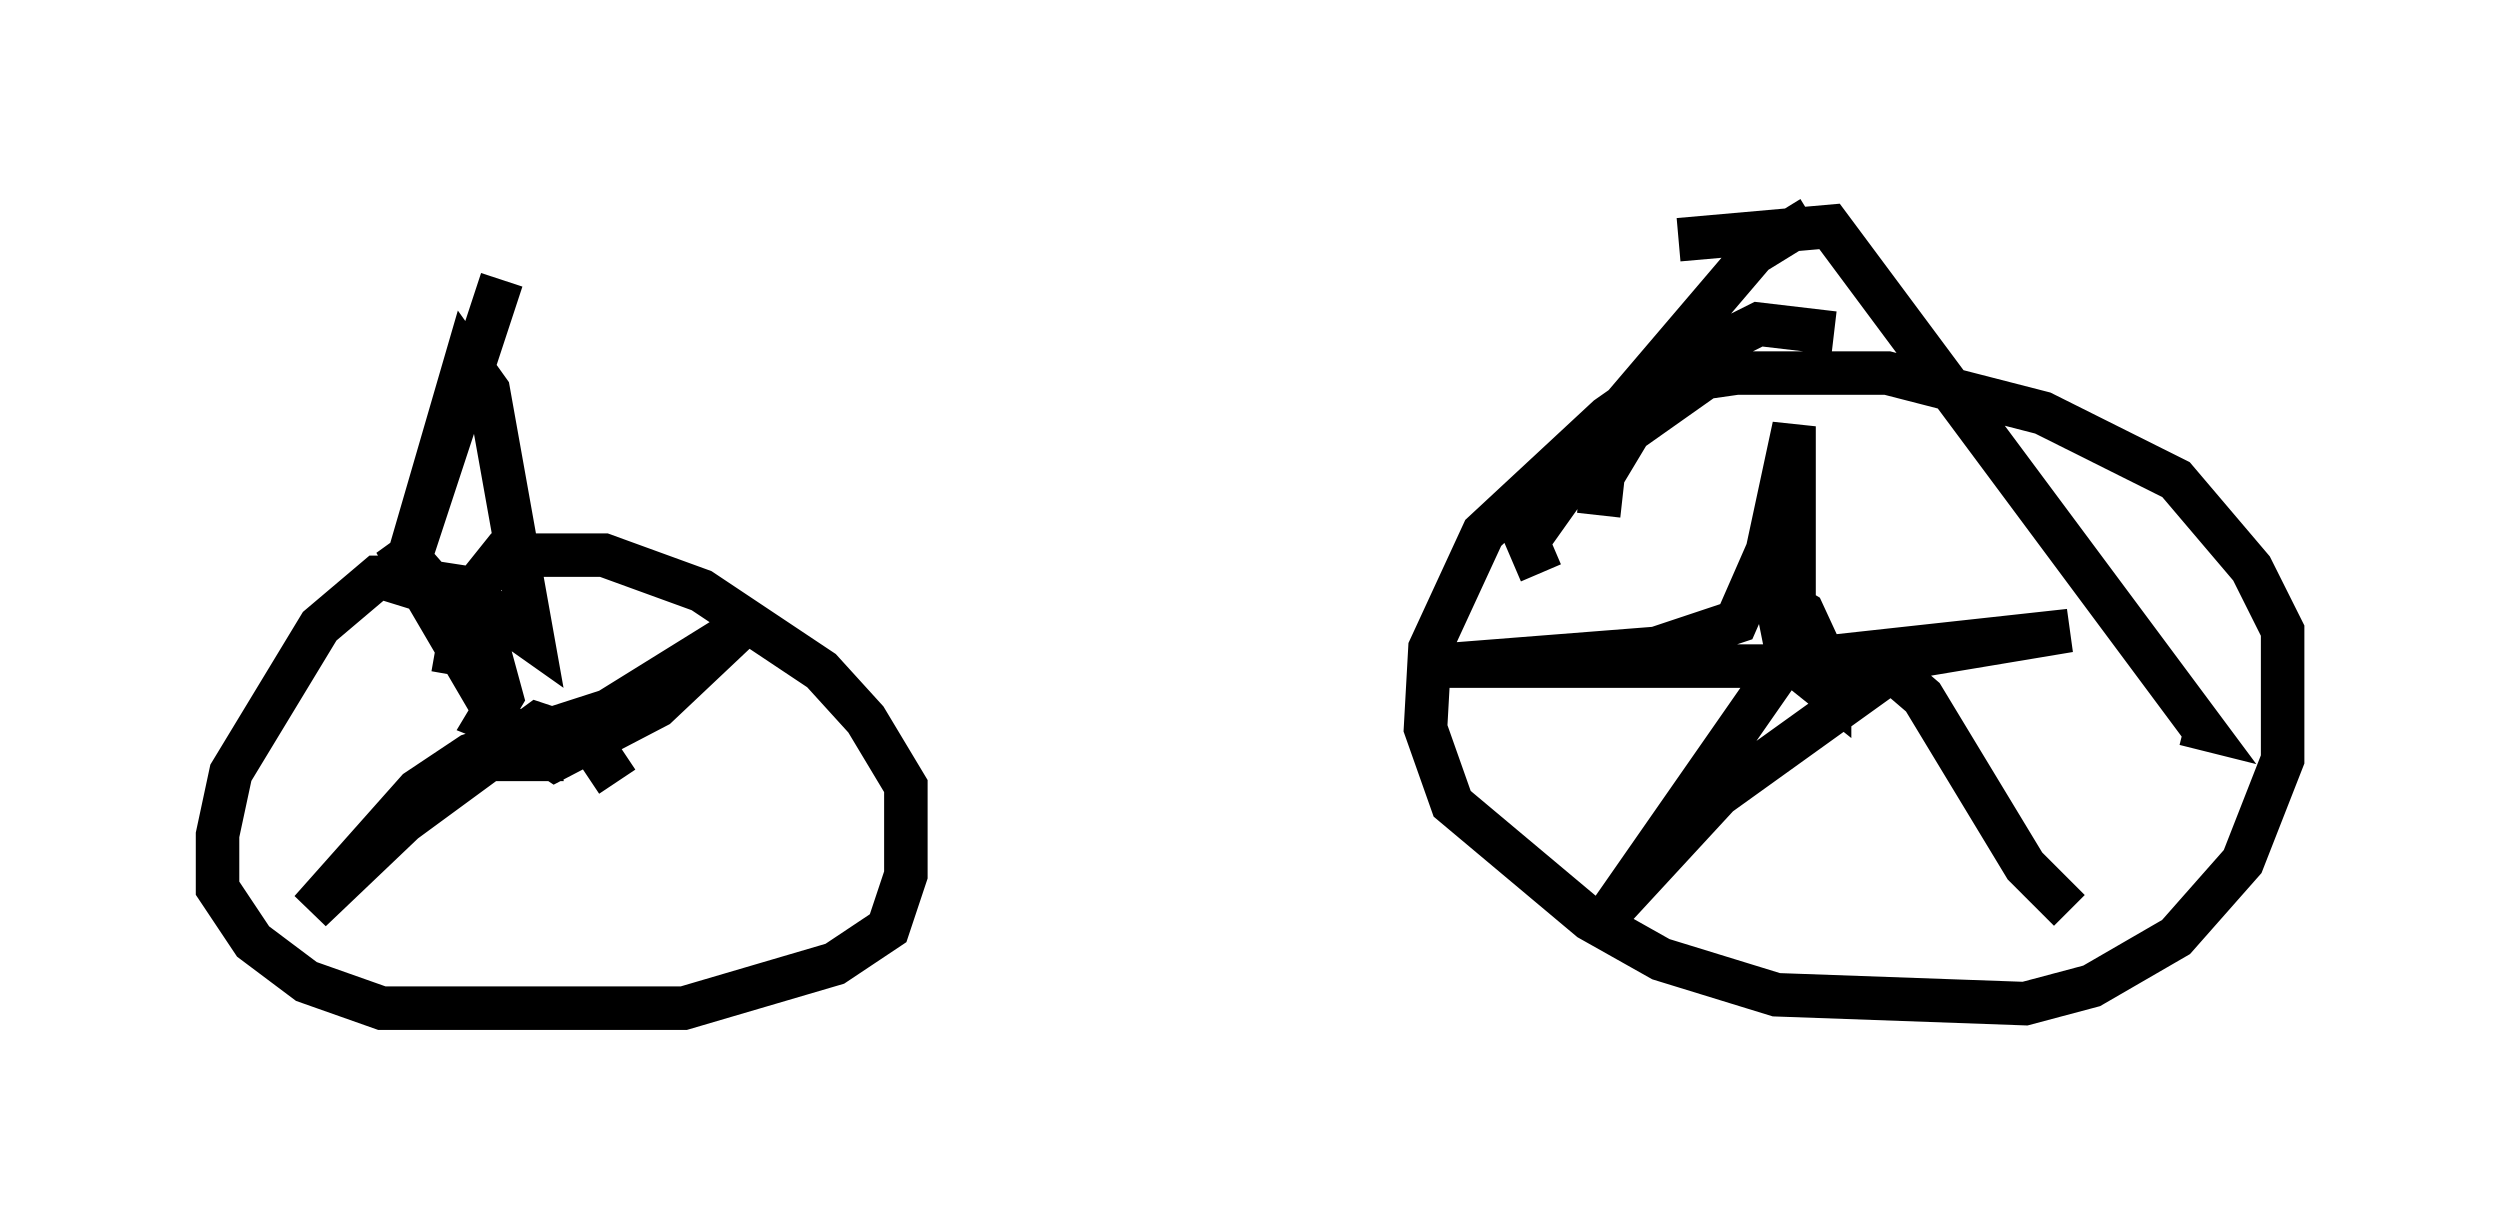 <?xml version="1.0" encoding="utf-8" ?>
<svg baseProfile="full" height="28.171" version="1.1" width="57.469" xmlns="http://www.w3.org/2000/svg" xmlns:ev="http://www.w3.org/2001/xml-events" xmlns:xlink="http://www.w3.org/1999/xlink"><defs /><rect fill="white" height="28.171" width="57.469" x="0" y="0" /><path d="M5.102, 5.715 m33.484, -0.204 l3.471, -0.306 8.575, 11.536 l-0.408, -0.102 m-8.575, -11.638 l-1.327, 0.817 -2.96, 3.471 l-2.246, 3.165 0.306, 0.715 m6.738, -5.513 l-1.735, -0.204 -1.429, 0.715 l-2.042, 1.429 -2.858, 2.654 l-1.225, 2.654 -0.102, 1.838 l0.613, 1.735 3.165, 2.654 l1.633, 0.919 2.654, 0.817 l5.717, 0.204 1.531, -0.408 l1.94, -1.123 1.531, -1.735 l0.919, -2.348 0.0, -2.96 l-0.715, -1.429 -1.735, -2.042 l-3.063, -1.531 -3.573, -0.919 l-3.471, 0.0 -0.715, 0.102 l-1.735, 1.225 -0.613, 1.021 l-0.102, 0.919 m4.594, 2.552 l0.204, 1.123 0.51, 0.408 l0.0, -0.51 -0.613, -1.327 l-0.51, -0.306 0.0, 0.51 l0.102, 0.51 0.204, -0.715 l0.0, -4.288 -0.613, 2.858 l-0.715, 1.633 -1.838, 0.613 l-5.206, 0.408 9.8, 0.0 l4.9, -0.817 -6.533, 0.715 l-3.981, 5.717 2.45, -2.654 l3.981, -2.858 0.715, 0.613 l2.348, 3.879 1.021, 1.021 m-36.036, -14.496 l-2.45, 7.452 1.633, -5.615 l0.51, 0.715 1.021, 5.717 l-1.735, -1.225 -1.327, -0.204 l-0.51, 0.0 -1.327, 1.123 l-2.042, 3.369 -0.306, 1.429 l0.0, 1.225 0.817, 1.225 l1.225, 0.919 1.735, 0.613 l6.942, 0.0 3.471, -1.021 l1.225, -0.817 0.408, -1.225 l0.0, -2.042 -0.919, -1.531 l-1.021, -1.123 -2.756, -1.838 l-2.246, -0.817 -2.348, 0.0 l-0.817, 1.021 -0.306, 1.735 m1.327, 0.817 l0.102, 1.123 0.51, 0.0 l-0.102, -0.51 -1.021, -0.408 l0.306, -0.51 -0.306, -1.123 l-2.144, -2.45 2.45, 4.185 l1.225, 0.817 2.348, -1.225 l1.838, -1.735 -2.96, 1.838 l-3.165, 1.021 -1.225, 0.817 l-2.45, 2.756 2.144, -2.042 l3.063, -2.246 1.225, 0.408 l0.613, 0.919 " fill="none" stroke="black" stroke-width="1" /></svg>